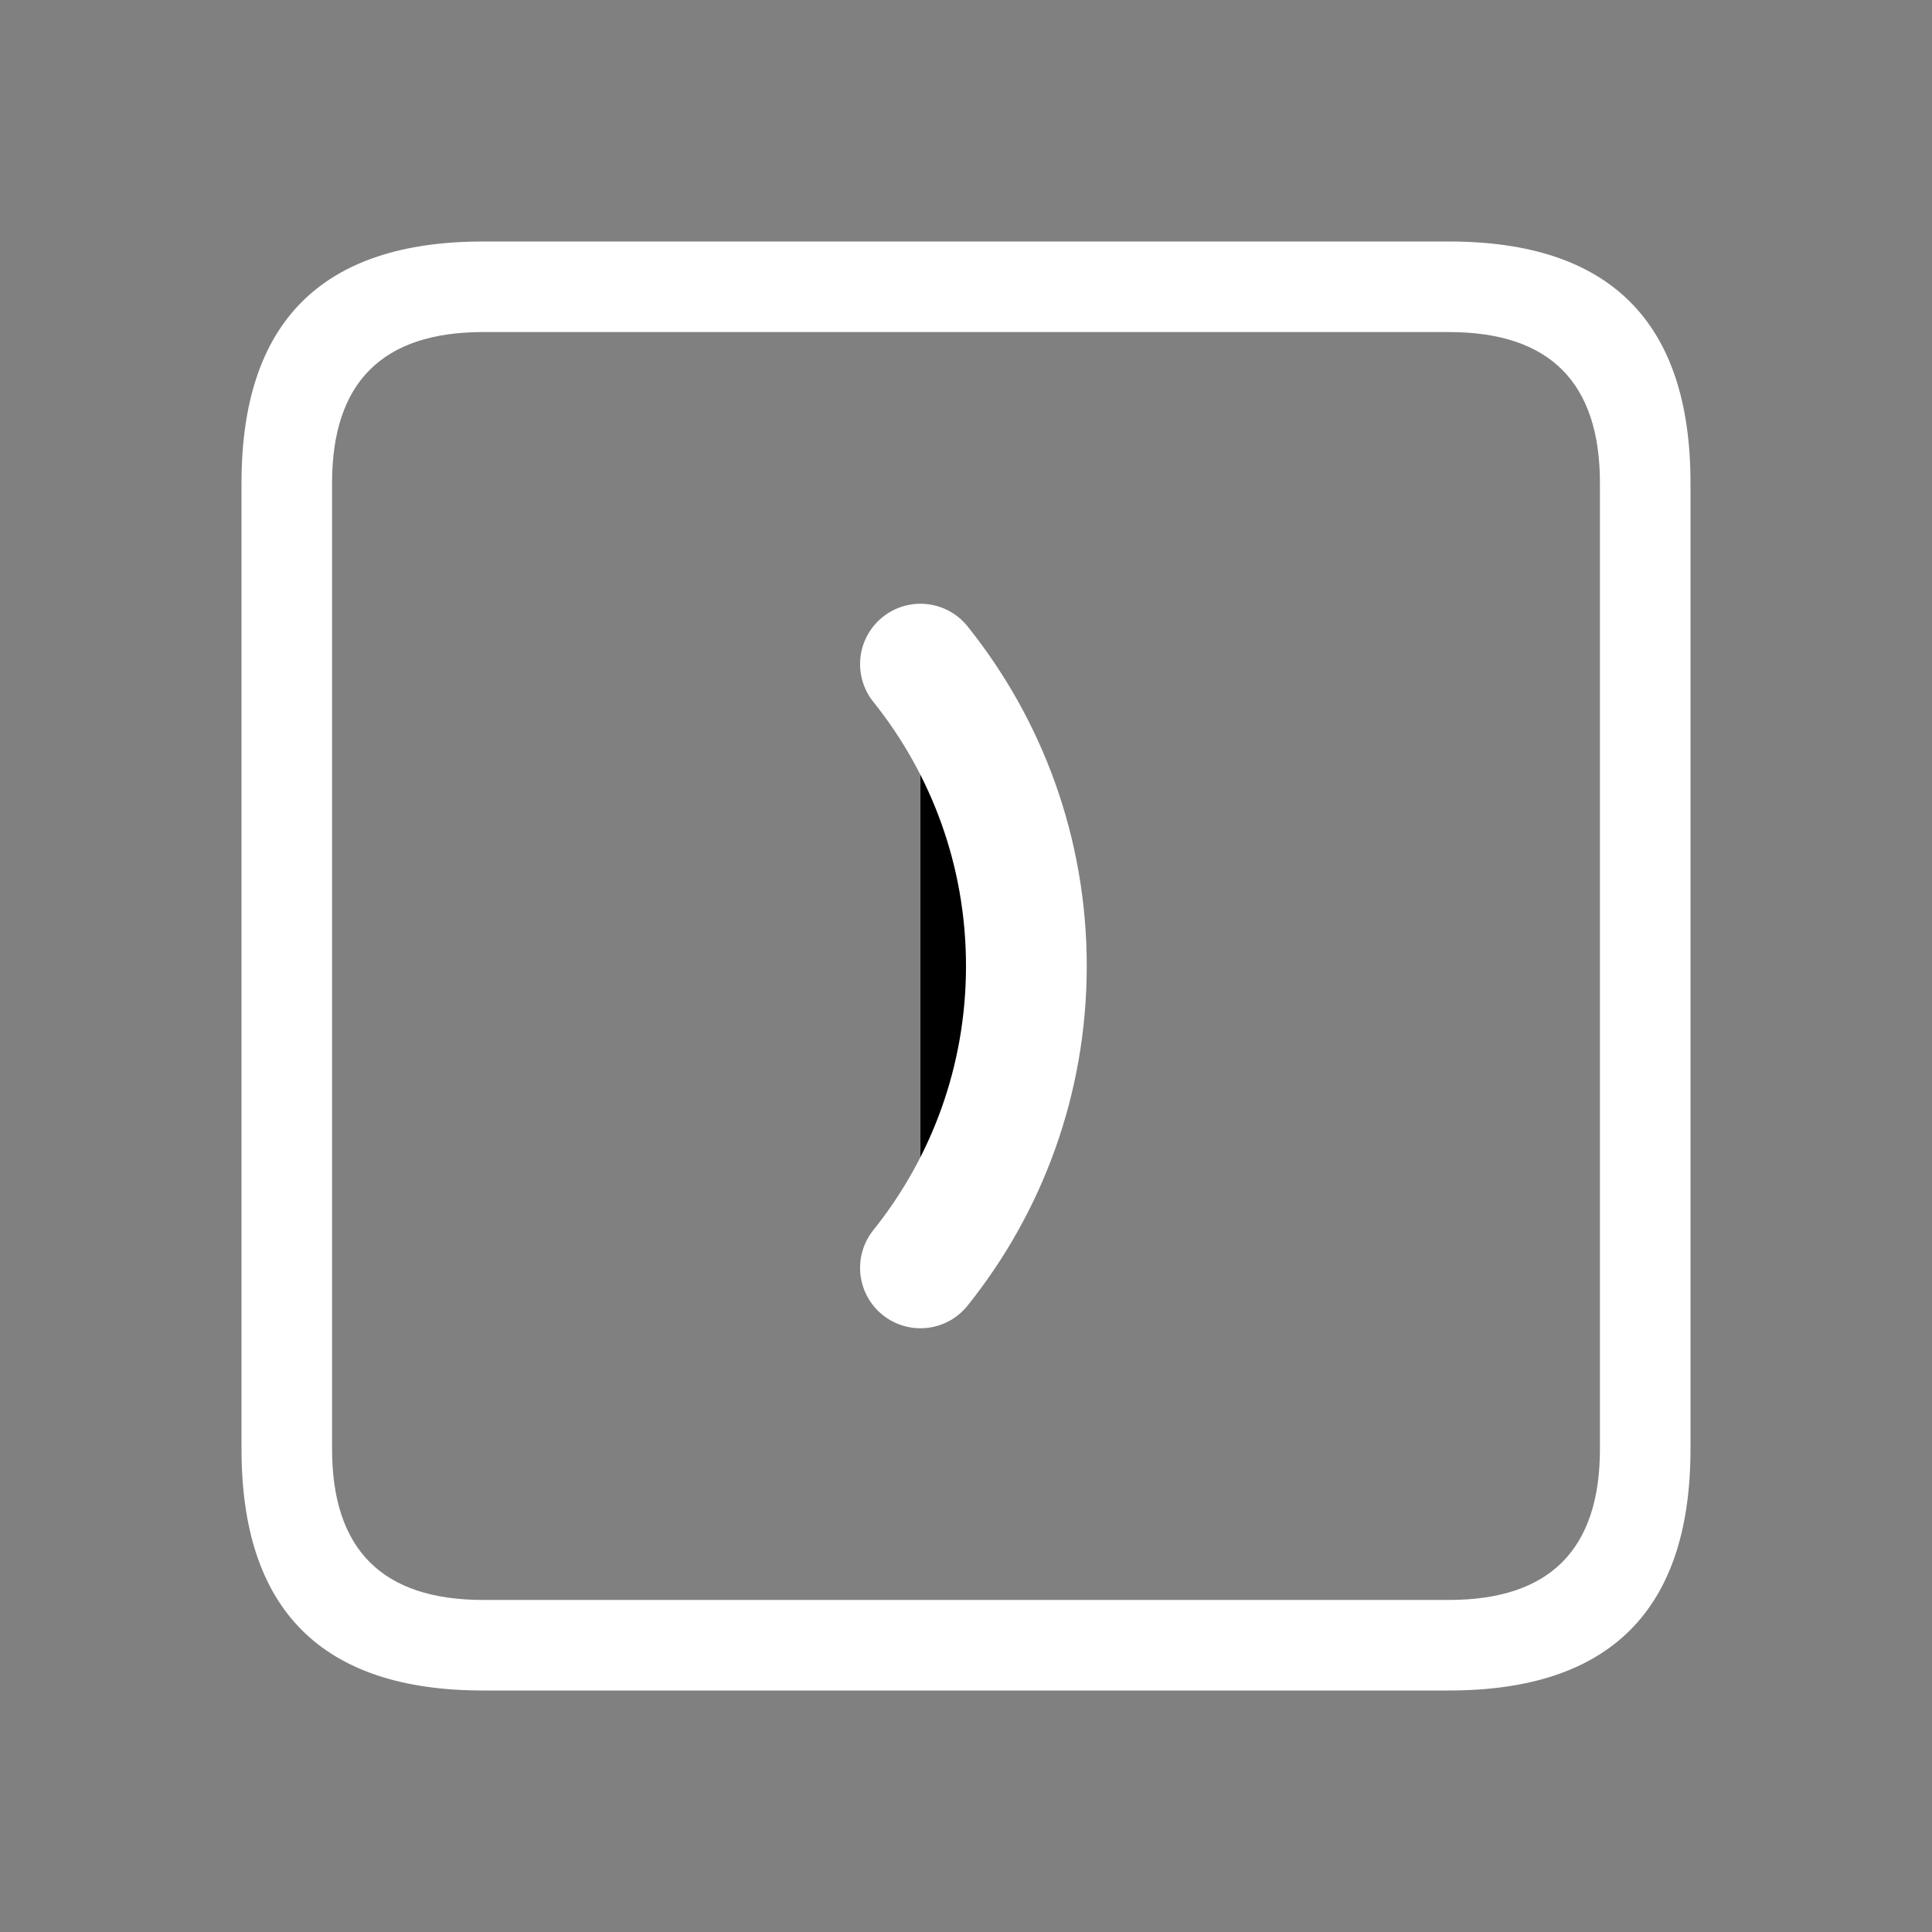<svg width="64" height="64" xmlns="http://www.w3.org/2000/svg" xmlns:xlink="http://www.w3.org/1999/xlink">
  <rect width="100%" height="100%" fill="#808080" stroke="none"/>
  <defs/>
  <g>
    <path stroke="none" fill="#FFFFFF" d="M16 8 L48 8 Q56 8 56 16 L56 48 Q56 56 48 56 L16 56 Q8 56 8 48 L8 16 Q8 8 16 8 M11 16 L11 48 Q11 53 16 53 L48 53 Q53 53 53 48 L53 16 Q53 11 48 11 L16 11 Q11 11 11 16"/>
    <path stroke="#ffffff" fill="#00000000" stroke-width="4" stroke-linecap="round" transform="translate(-6, 8)" d="M36.491 14C38.687 16.739 40 20.216 40 24 40 27.784 38.687 31.261 36.491 34" />
  </g>
</svg>